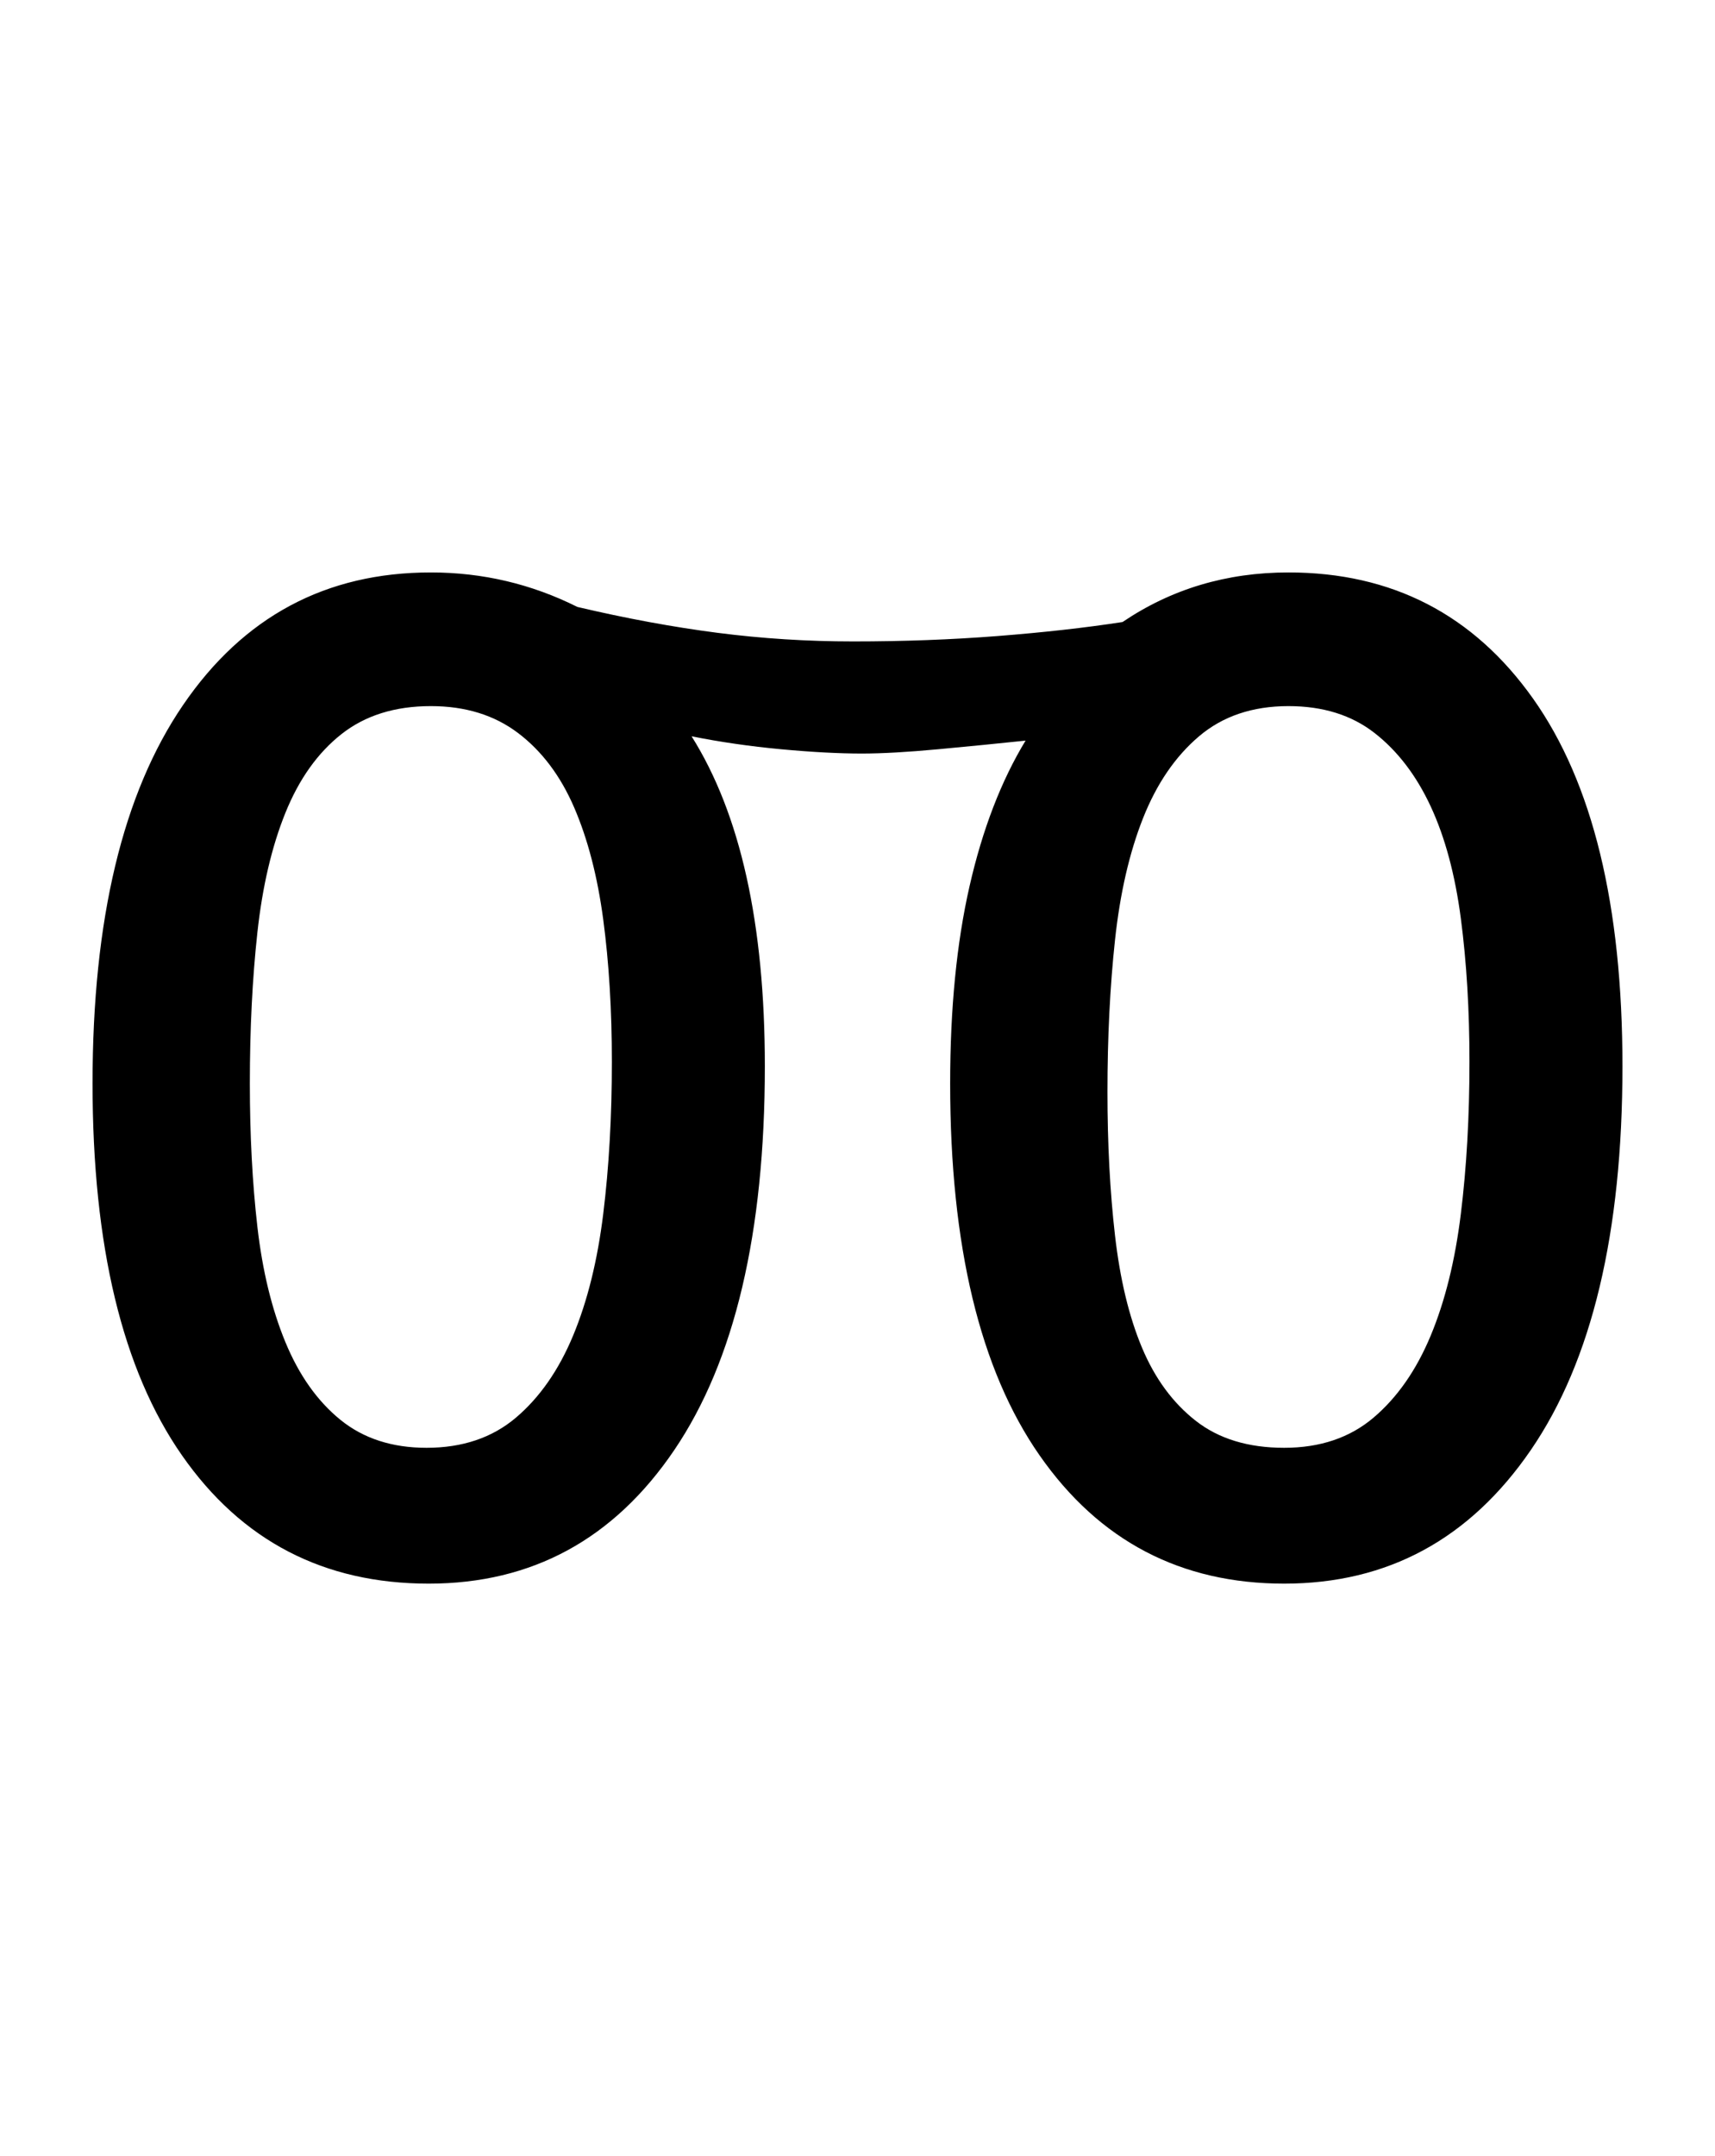 <!-- Generated by IcoMoon.io -->
<svg version="1.1" xmlns="http://www.w3.org/2000/svg" width="815" height="1024" viewBox="0 0 815 1024">
<title></title>
<g id="icomoon-ignore">
</g>
<path d="M771.020 506.368q0 118.784-43.52 182.272t-117.248 63.488-116.224-60.928-42.496-176.64q0-53.248 9.216-93.696t26.624-69.12q-19.456 2.048-41.472 4.096t-36.352 2.048q-16.384 0-38.4-2.048t-42.496-6.144q34.816 55.296 34.816 156.672 0 118.784-43.008 182.272t-116.736 63.488q-74.752 0-117.248-60.928t-42.496-176.64q0-116.736 43.008-179.712t117.76-62.976q36.864 0 69.632 16.384 34.816 8.192 66.56 12.288t64.512 4.096q35.84 0 68.608-2.56t59.392-6.656q34.816-23.552 78.848-23.552 73.728 0 116.224 59.904t42.496 174.592zM698.316 504.32q0-36.864-4.096-68.096t-14.336-53.248-26.624-34.816-40.96-12.8q-25.6 0-42.496 14.336t-26.624 38.912-13.312 57.856-3.584 72.192q0 36.864 3.584 68.096t12.8 53.248 25.6 34.816 41.984 12.8 42.496-14.336 27.136-38.912 14.336-57.856 4.096-72.192zM290.764 504.32q0-36.864-4.096-67.584t-13.824-53.248-26.624-35.328-41.472-12.8q-25.6 0-42.496 13.312t-26.624 37.376-13.312 56.832-3.584 71.68q0 36.864 3.584 68.096t13.312 54.784 26.112 36.864 40.96 13.312q25.6 0 42.496-14.336t27.136-38.912 14.336-57.856 4.096-72.192z"></path>
</svg>
